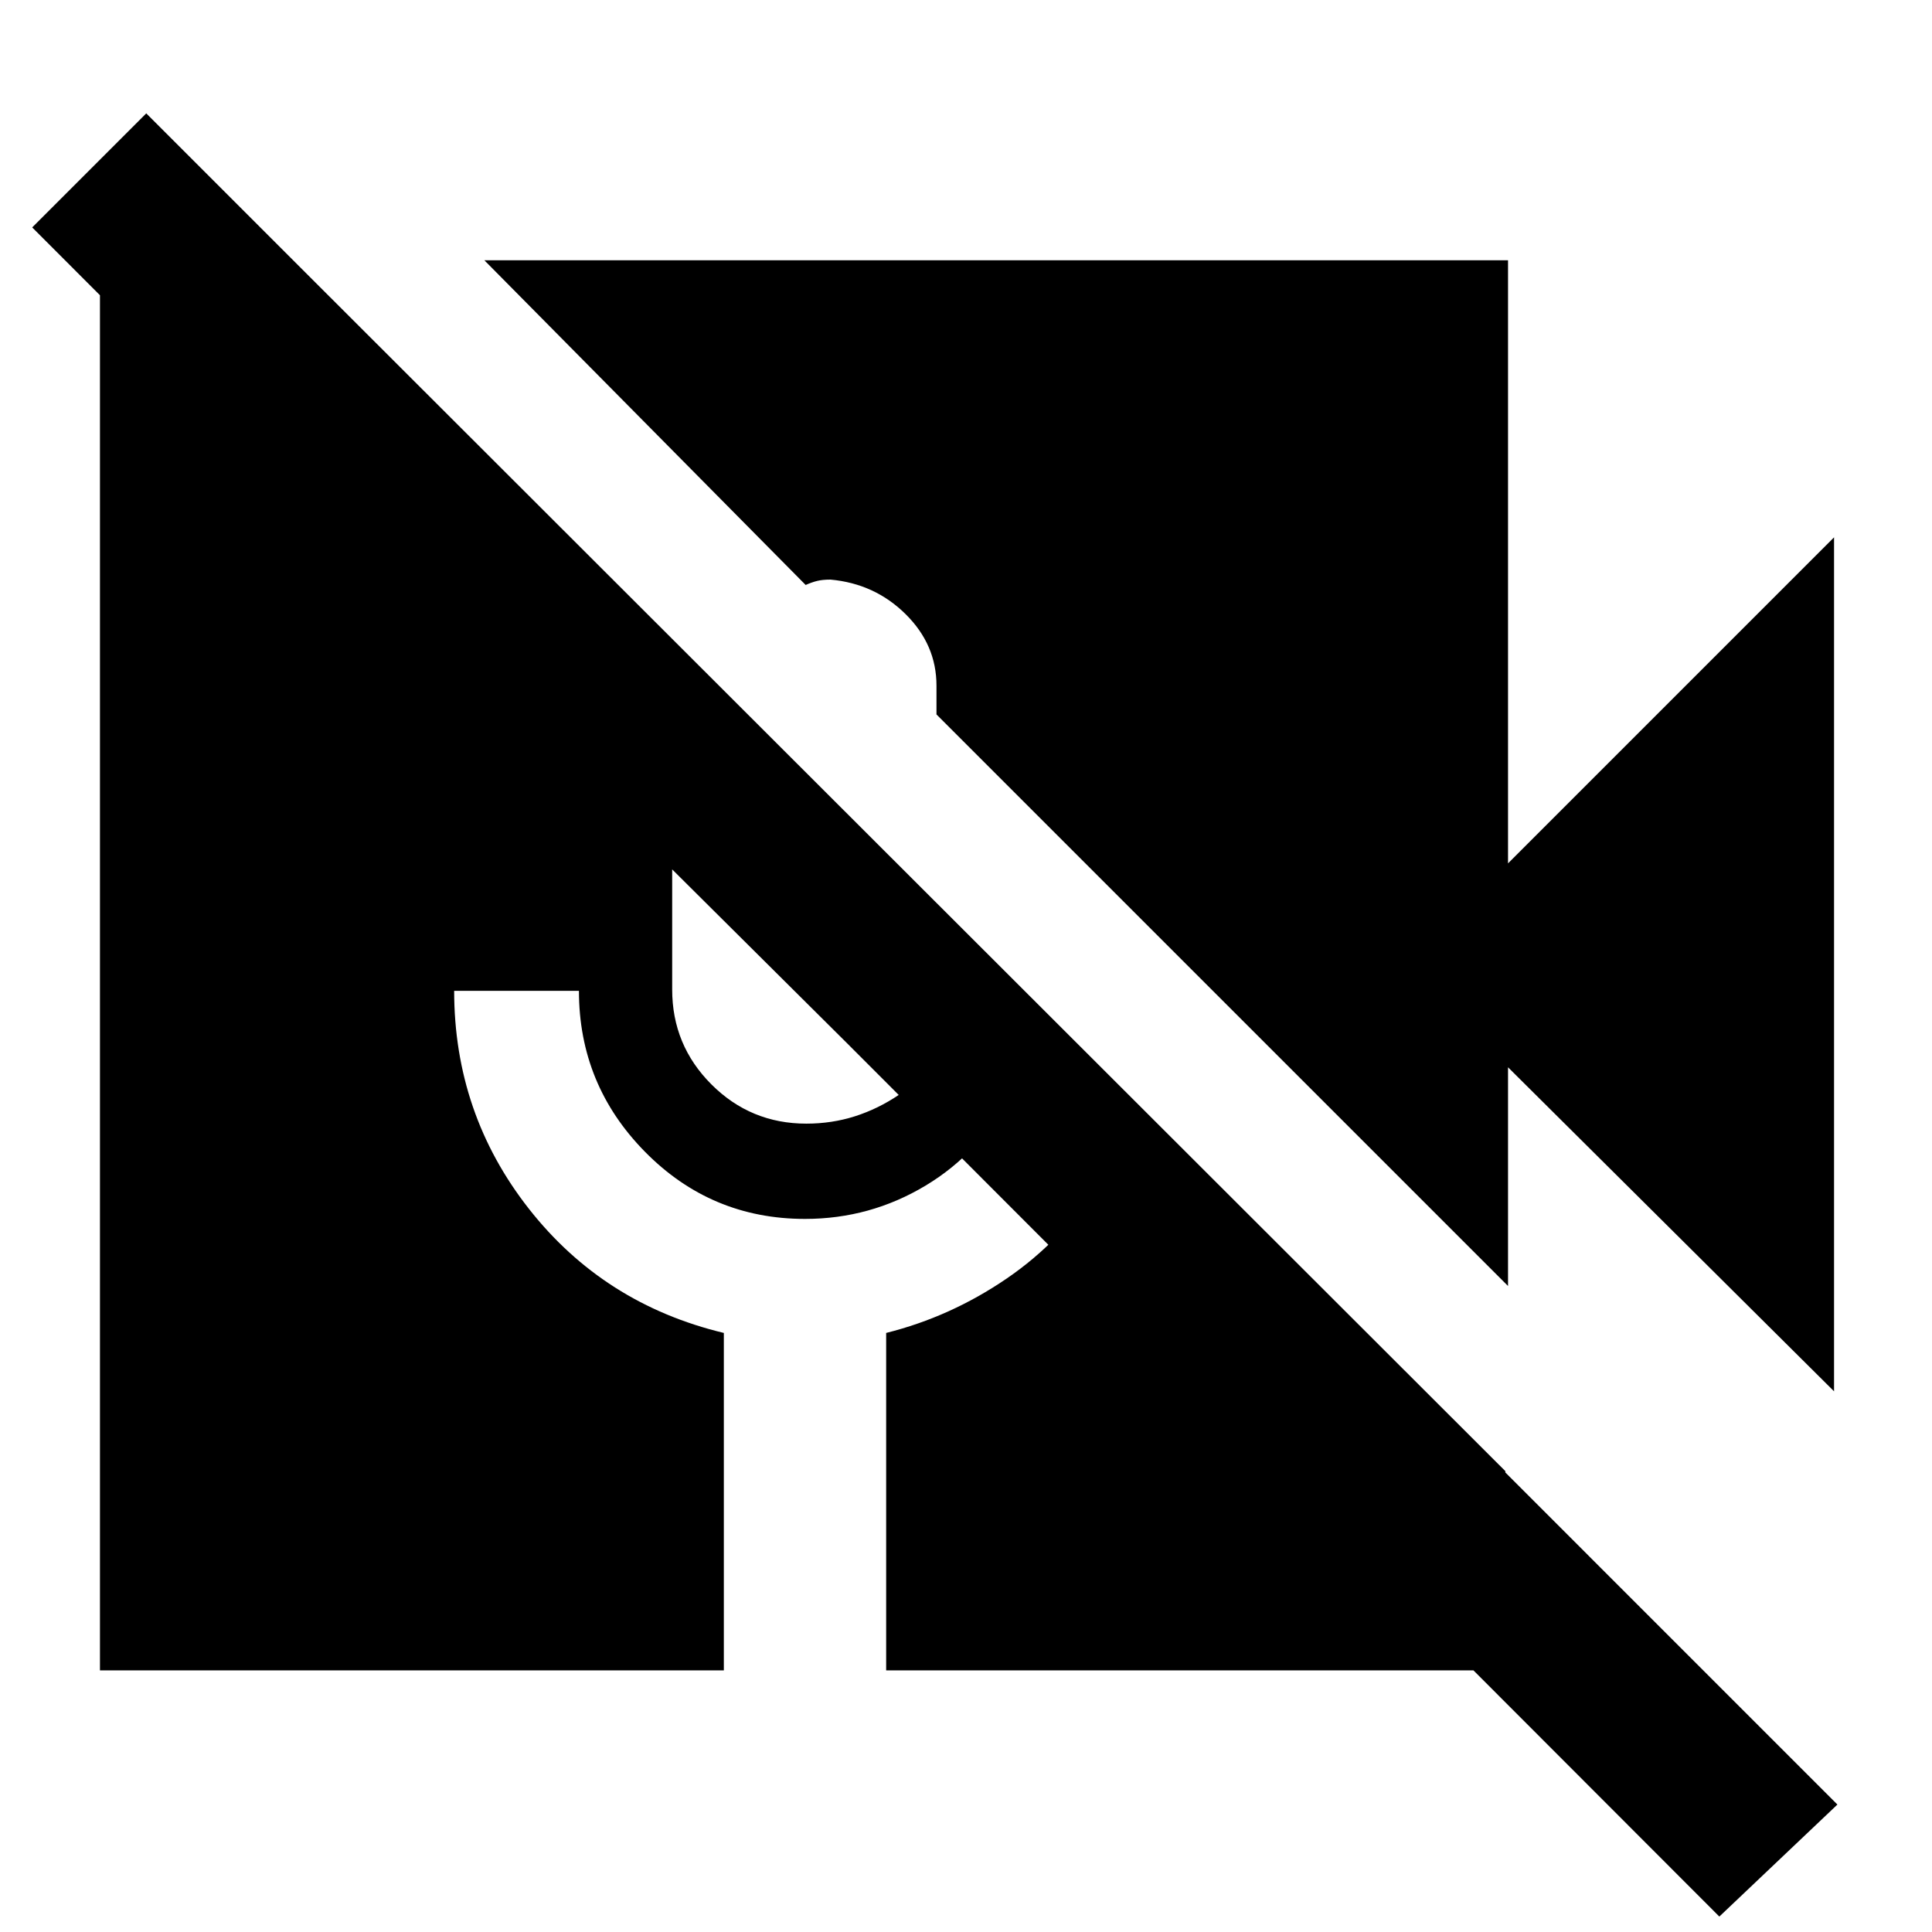 <svg xmlns="http://www.w3.org/2000/svg" height="40" viewBox="0 -960 960 960" width="40"><path d="M854.33-7.67 16-847l56.67-56.67L913-63.33 854.33-7.67Zm57-261-162-161V-321l-284-284v-14.33q0-20.34-15.33-35.5Q434.67-670 412.67-672q-4 0-6.67.67-2.67.66-5.67 2L240.67-830.67h508.66V-531l162-162v424.33ZM49.67-130v-698.67h98L748-229v99H440.33v-167.67q32-8 59.84-27 27.83-19 45.83-47.66l-43.67-44.34q-15 29.34-42.5 45.84-27.5 16.5-59.83 16.5-46.67 0-79.5-33.34-32.83-33.33-32.83-80h-62q0 61 37.16 108.34Q300-312 359.67-297.67V-130h-310ZM334-528v59.67q0 27.66 19.5 47.16 19.5 19.5 47.17 19.5 12.66 0 24.16-3.66 11.5-3.67 21.84-10.67L334-528Z"/></svg>